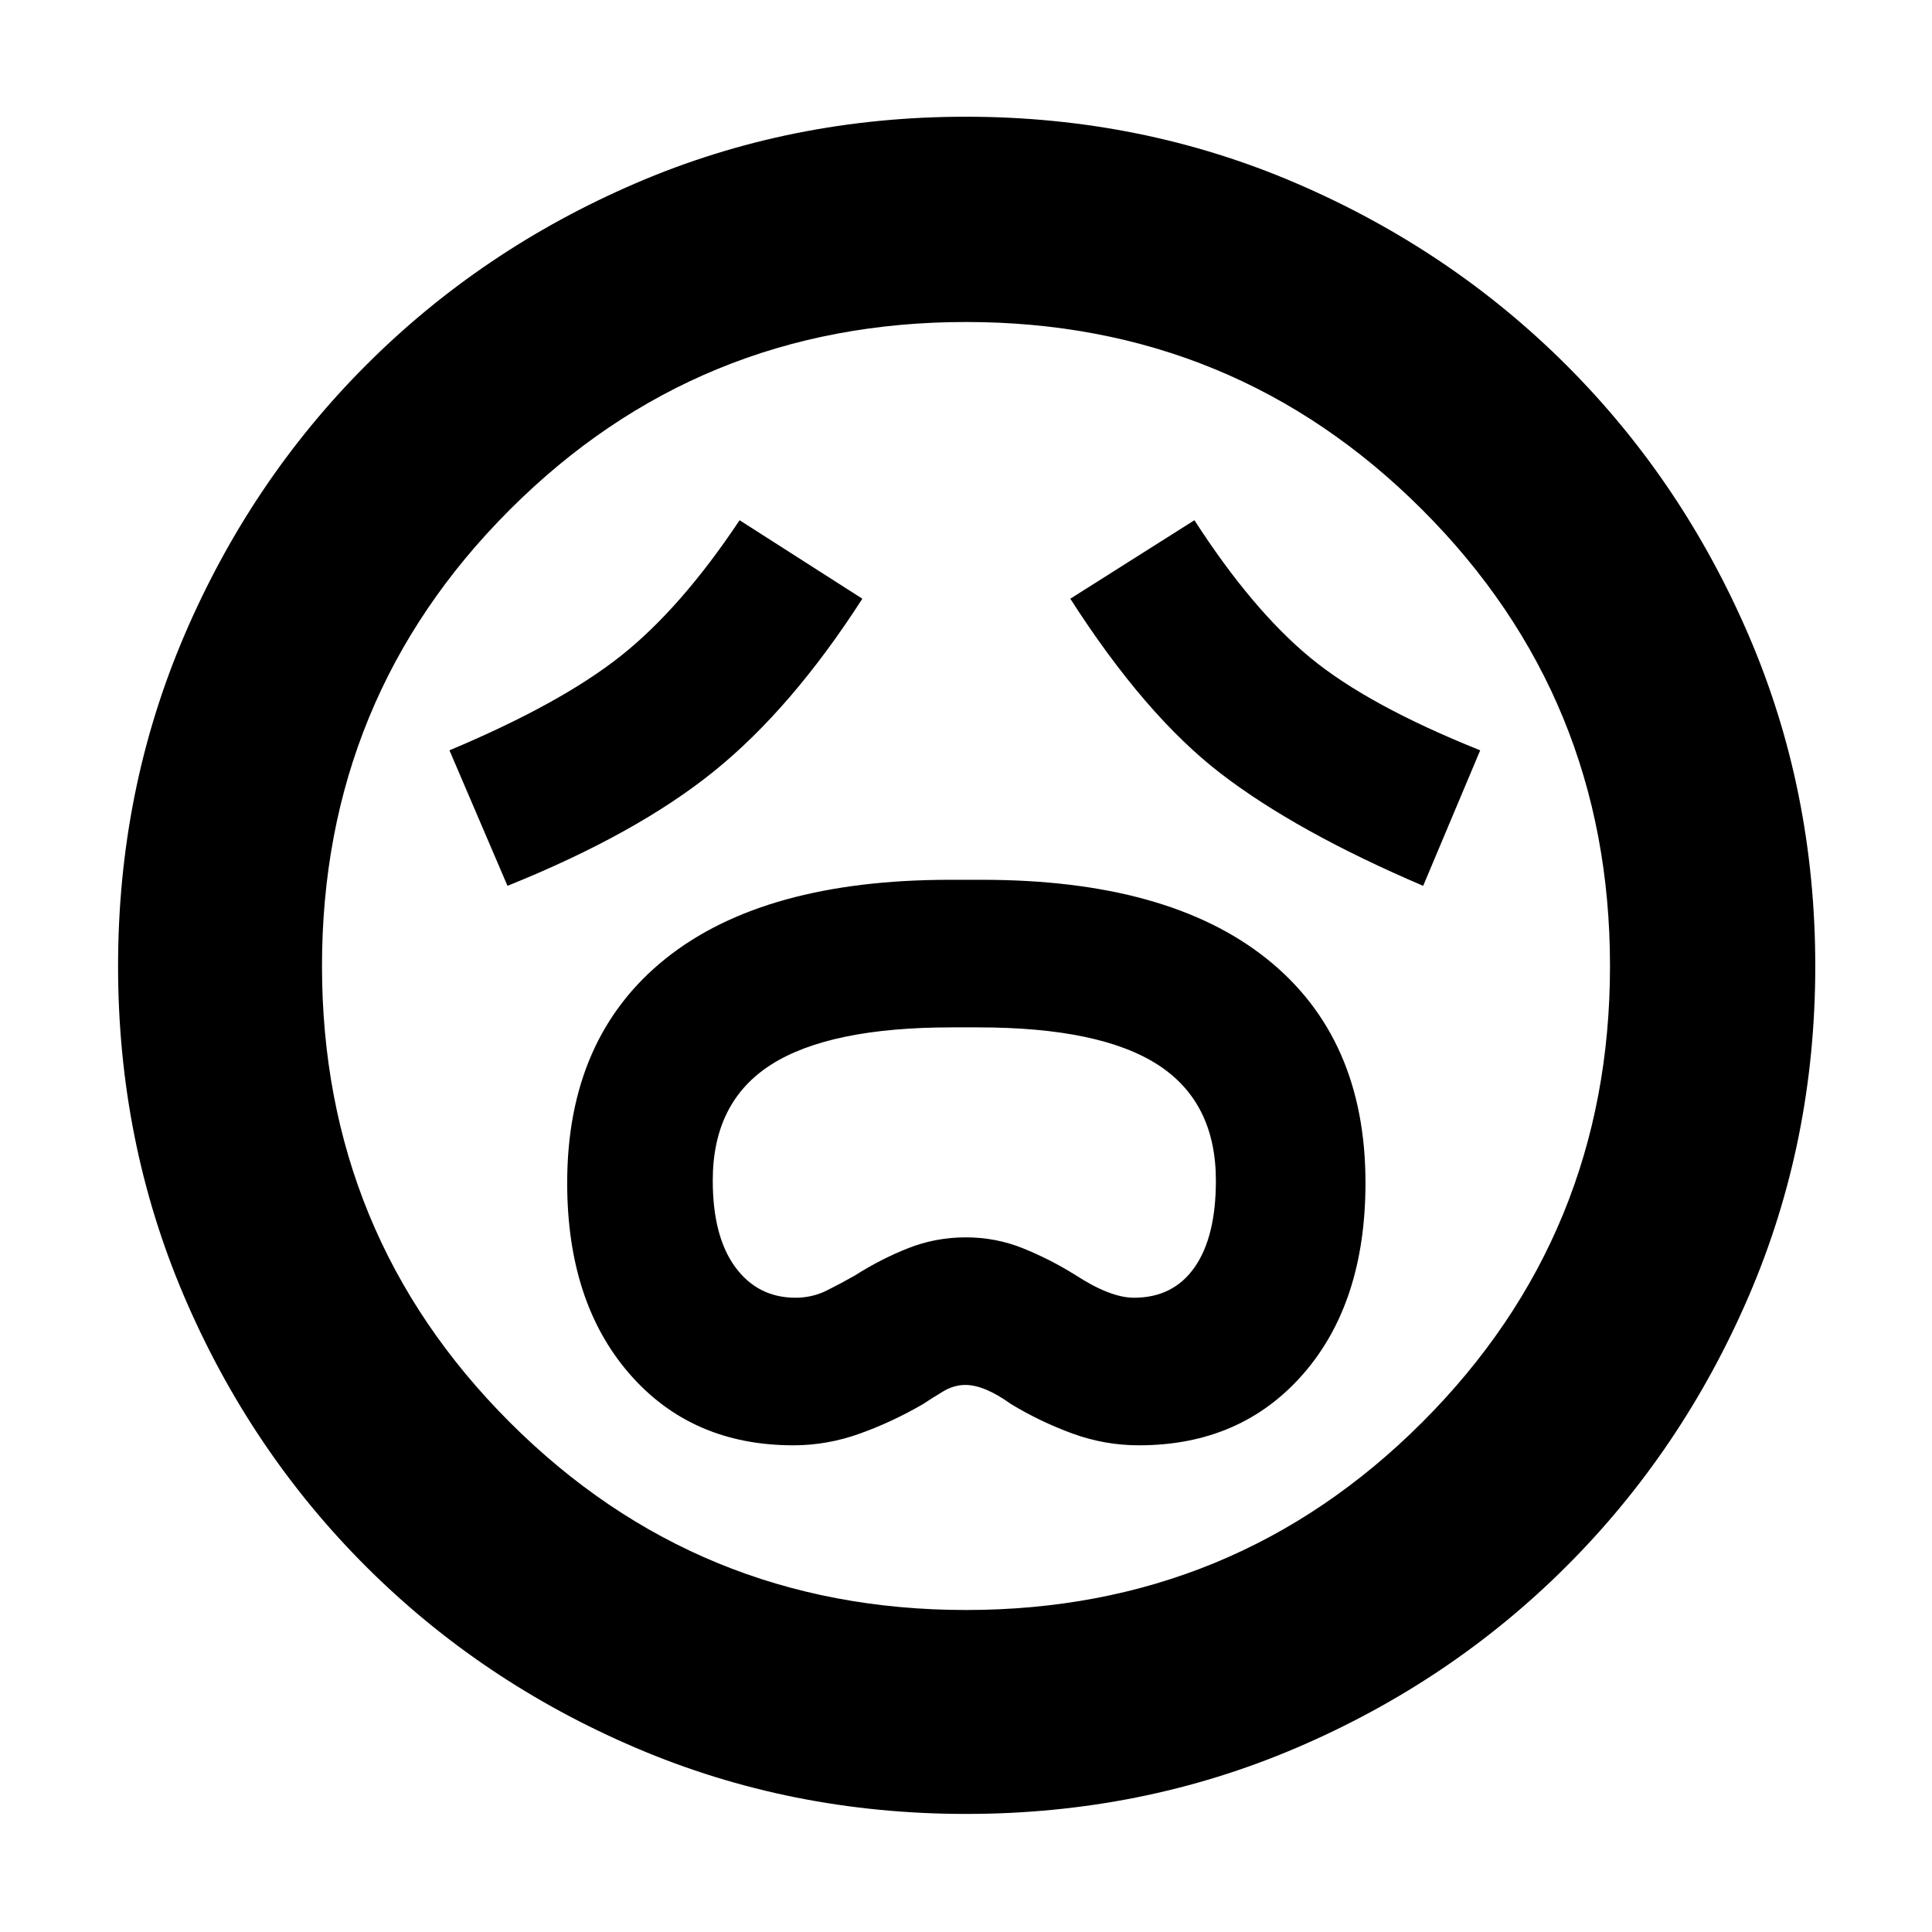 <svg xmlns="http://www.w3.org/2000/svg" height="40" viewBox="0 96 960 960" width="40"><path d="M394.245 814.167q16.675 0 32.798-5.75 16.124-5.75 31.624-14.75 4.5-3 9.918-6.25 5.419-3.25 11.108-3.25 9.43 0 22.656 9.5 14.547 8.8 30.553 14.65t33.018 5.85q50.712 0 81.646-35.459Q678.5 743.25 678.5 683.712q0-72.139-49.113-111.342Q580.273 533.167 488 533.167h-15.904q-92.445 0-141.354 39.166-48.909 39.167-48.909 111.475 0 59.161 30.888 94.76 30.888 35.599 81.524 35.599Zm1.066-73.334q-18.793 0-29.969-15.23-11.175-15.23-11.175-43.049 0-39.095 29.054-57.575Q412.276 606.5 472.78 606.5h13.347q60.504 0 89.272 18.612 28.768 18.611 28.768 57.526 0 27.953-10.581 43.074-10.58 15.121-30.113 15.121-11.806 0-29.14-11.3-12.5-7.811-26-13.255-13.5-5.445-28.445-5.445t-28.583 5.371q-13.638 5.37-26.638 13.655-6.427 3.669-13.72 7.322-7.294 3.652-15.636 3.652ZM252.167 536.167q64.166-25.834 102.743-57.037 38.577-31.204 73.59-85.63l-61-39q-29.08 43.661-58.974 67.389-29.894 23.728-85.193 46.944l28.834 67.334Zm455 0 28.333-67.334q-55.887-22.395-84.642-46.206-28.755-23.812-57.358-68.127l-61.667 39q37.167 58 74.834 86.917 37.666 28.916 100.5 55.75ZM480.051 997.333q-87.291 0-164.12-32.842-76.83-32.842-134.297-90.333T91.417 739.964q-32.75-76.703-32.75-163.913 0-87.291 32.842-164.12 32.842-76.83 90.228-134.332 57.387-57.503 134.139-90.551Q392.627 154 479.893 154q87.347 0 164.255 33.089t134.361 90.526q57.453 57.438 90.472 134.26Q902 488.696 902 576.041q0 87.383-33.14 164.201-33.141 76.819-90.667 134.205-57.526 57.386-134.229 90.136-76.703 32.75-163.913 32.75ZM480 576Zm0 320q133.417 0 226.709-93.291Q800.001 709.417 800.001 576t-93.292-226.709Q613.417 255.999 480 255.999t-226.709 93.292Q159.999 442.583 159.999 576t93.292 226.709Q346.583 896 480 896Z"/></svg>